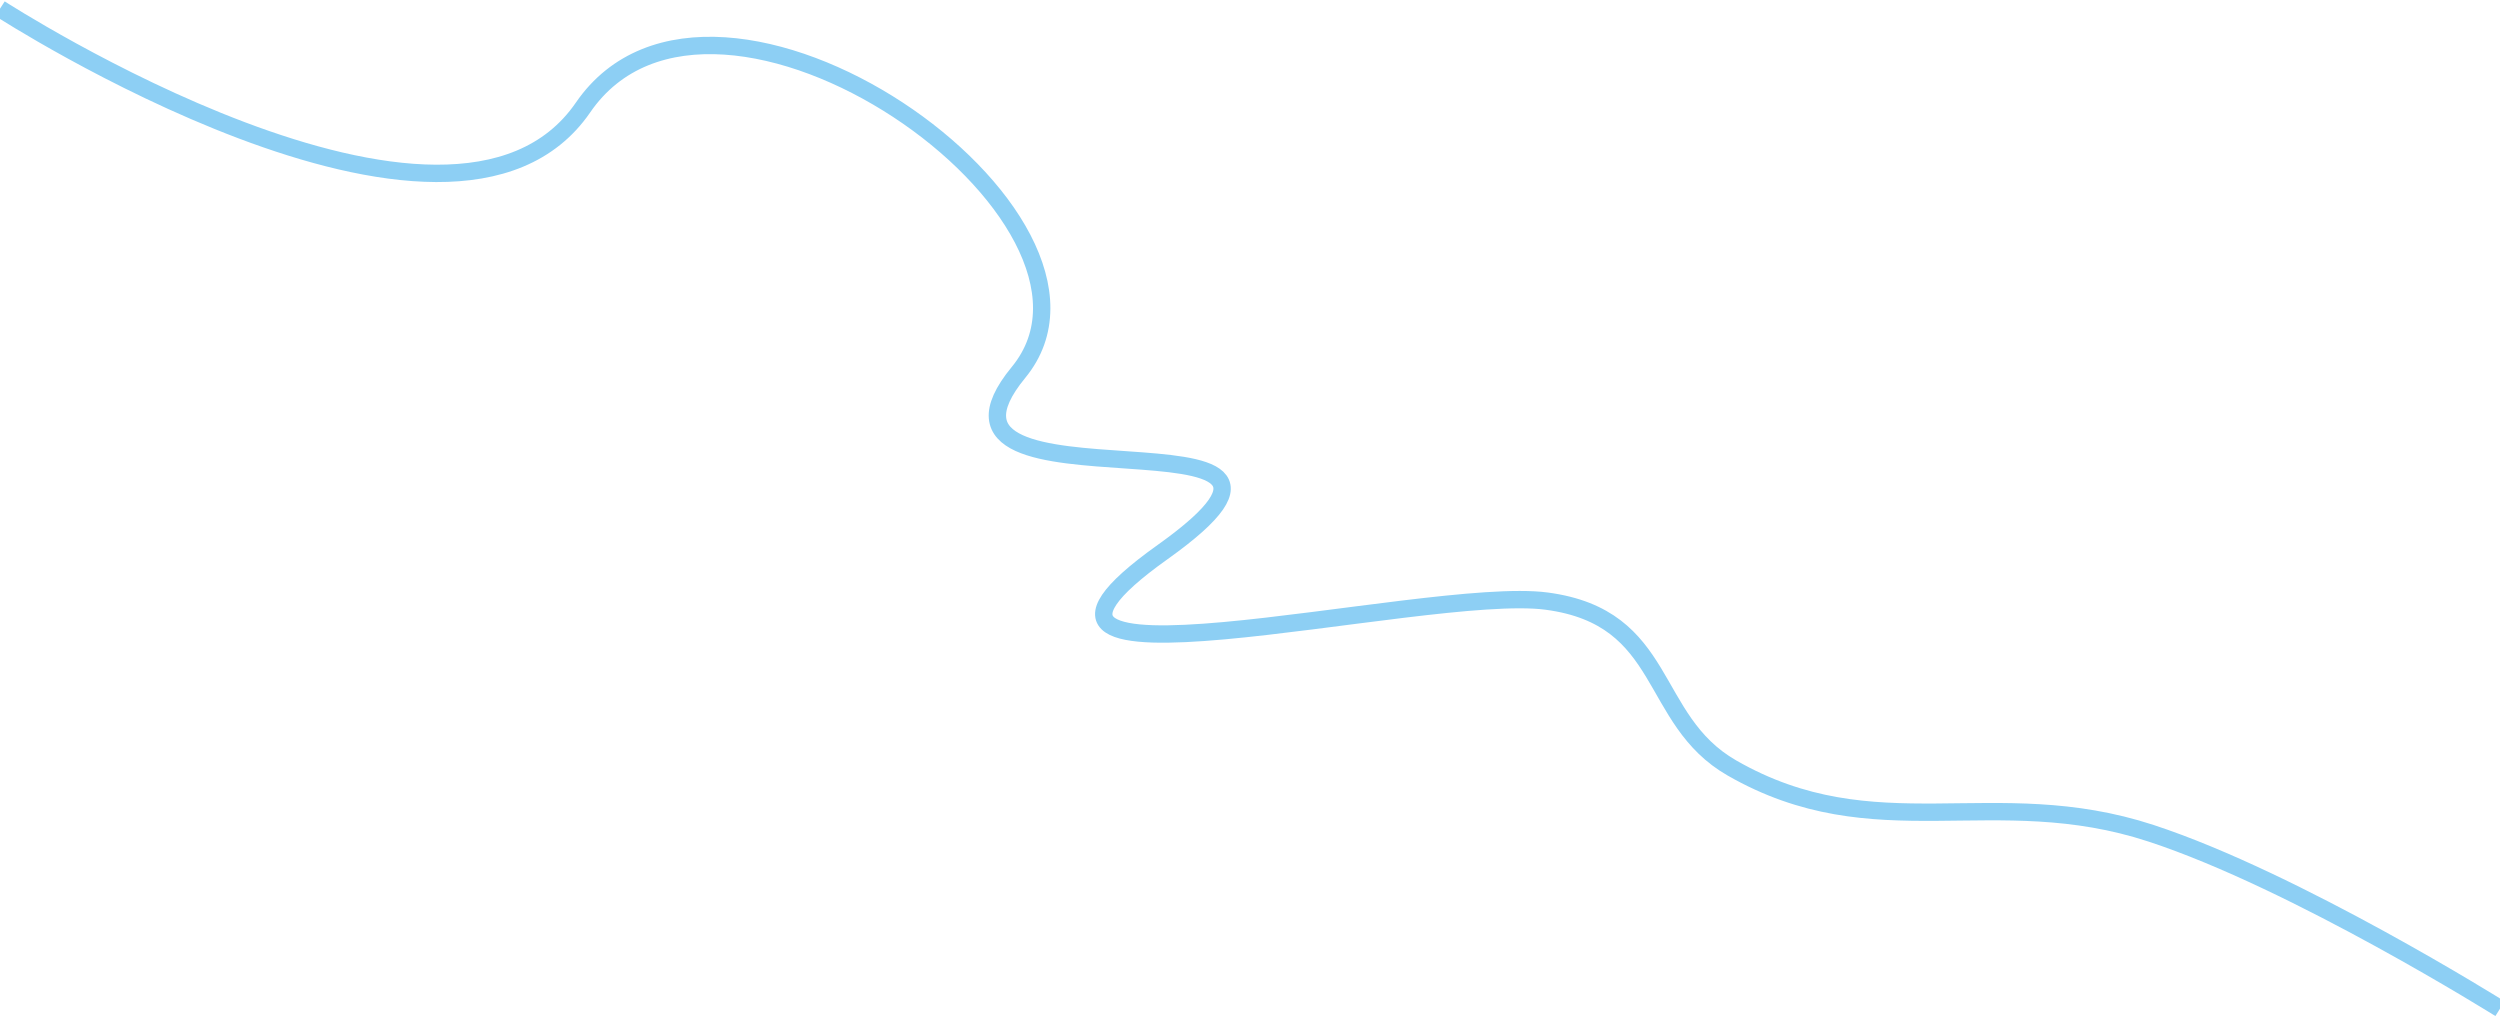 <svg width="1440" height="586" viewBox="0 0 1440 586" fill="none" xmlns="http://www.w3.org/2000/svg">
<path d="M0 5C0 5 259.605 172.912 335.802 61.956C412 -49 659.833 125.499 586.667 214.5C513.5 303.5 799.5 225.5 669.63 318.011C539.759 410.522 820.247 336.831 890.864 346.242C961.481 355.652 948.91 414.411 997.531 442.324C1080.3 489.843 1148.32 450.24 1239.01 479.965C1322.49 507.325 1440 581 1440 581" stroke="#8DCFF4" stroke-width="10"/>
</svg>
